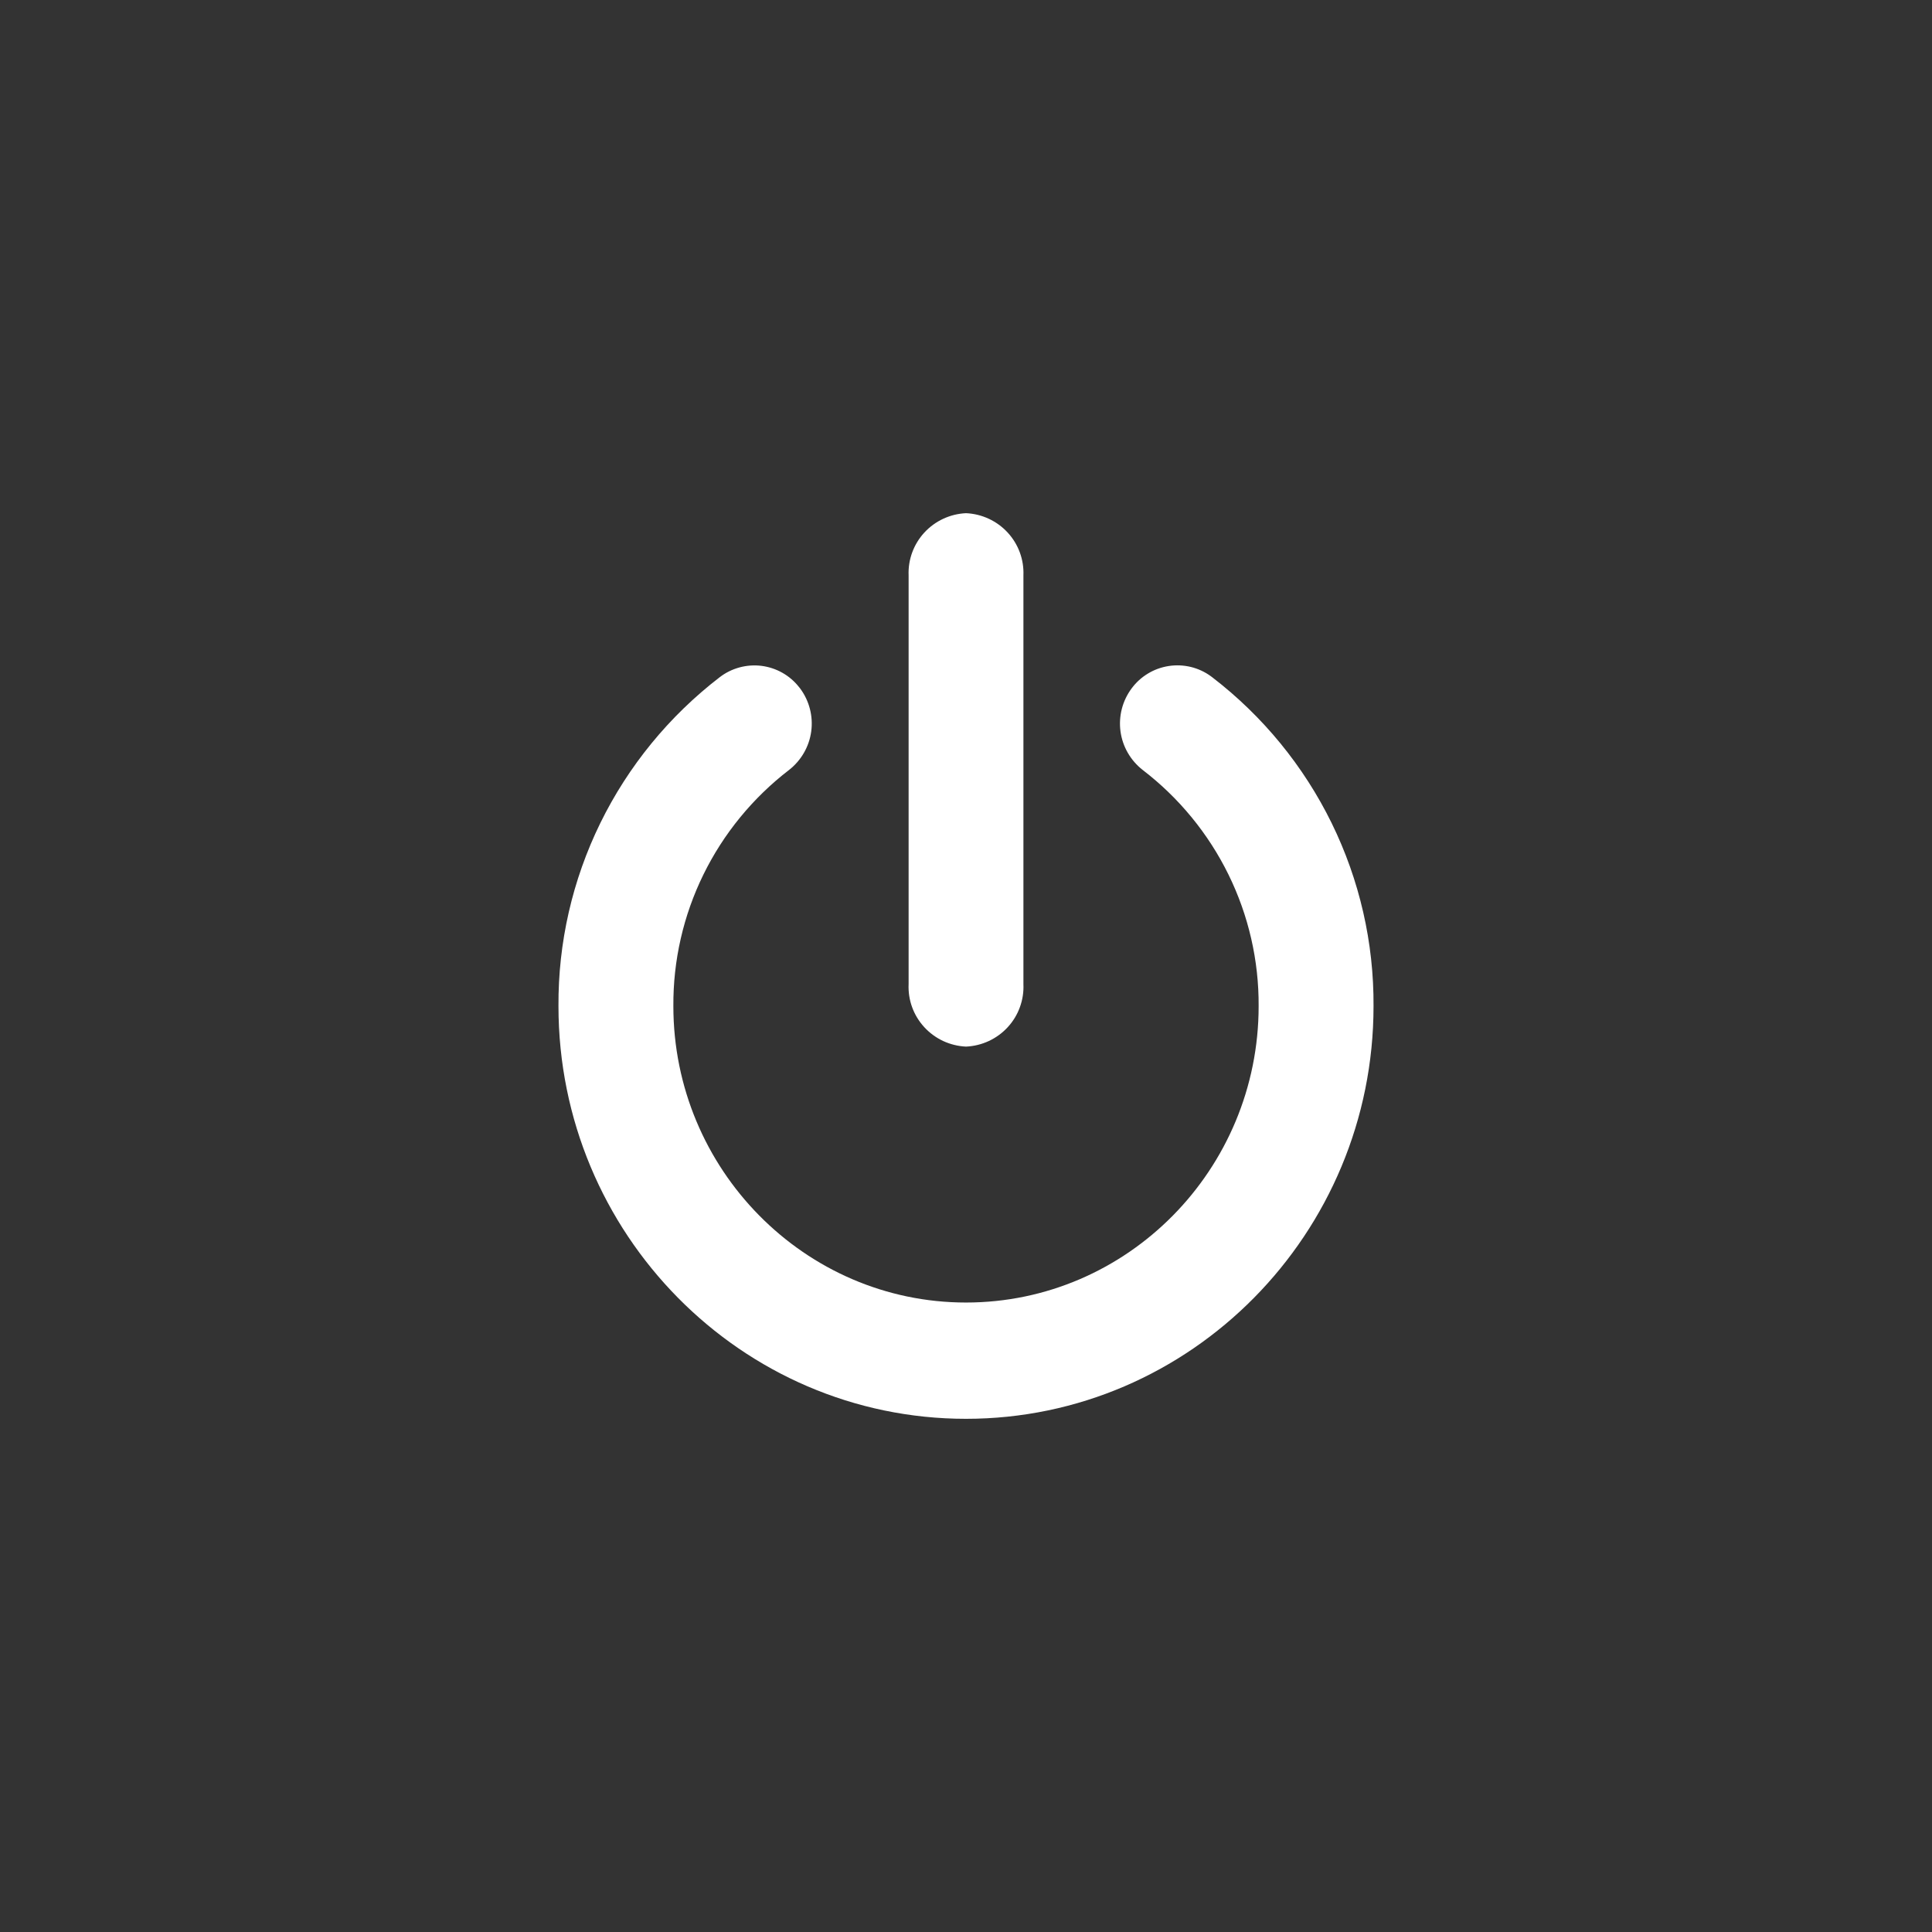 <svg width="64" height="64" viewBox="0 0 64 64" fill="none" xmlns="http://www.w3.org/2000/svg">
<rect x="0" y="0" width="64" height="64" fill="#333333" stroke="none"/>
<path fill-rule="evenodd" clip-rule="evenodd" d="M31.244 34.485C31.482 34.595 31.739 34.658 32.001 34.67C32.262 34.658 32.519 34.595 32.756 34.485C32.994 34.374 33.207 34.218 33.383 34.026C33.56 33.834 33.697 33.609 33.785 33.364C33.874 33.12 33.914 32.86 33.902 32.6V19.061C33.924 18.538 33.736 18.027 33.38 17.641C33.024 17.255 32.528 17.024 32.001 17C31.473 17.024 30.977 17.255 30.621 17.641C30.265 18.027 30.077 18.538 30.099 19.061V32.6C30.087 32.86 30.126 33.12 30.215 33.364C30.304 33.609 30.441 33.834 30.618 34.026C30.794 34.218 31.007 34.374 31.244 34.485ZM18.5 33.329C18.5 40.868 24.558 47 32 47C39.442 47 45.5 40.868 45.5 33.329C45.513 31.229 45.038 29.154 44.112 27.265C43.186 25.377 41.835 23.725 40.162 22.439L40.11 22.4C39.911 22.255 39.685 22.151 39.446 22.093C39.206 22.036 38.958 22.025 38.714 22.063C38.47 22.101 38.236 22.185 38.026 22.313C37.815 22.44 37.632 22.607 37.486 22.805C37.182 23.214 37.05 23.724 37.118 24.229C37.186 24.733 37.45 25.19 37.852 25.505C39.056 26.428 40.028 27.614 40.695 28.971C41.361 30.328 41.703 31.819 41.694 33.329C41.694 38.744 37.344 43.148 32 43.148C26.656 43.148 22.306 38.729 22.306 33.329C22.296 31.82 22.636 30.329 23.301 28.972C23.966 27.615 24.937 26.429 26.139 25.505C26.541 25.19 26.805 24.733 26.873 24.229C26.941 23.724 26.809 23.214 26.505 22.805C26.494 22.79 26.483 22.776 26.471 22.763C26.32 22.57 26.132 22.408 25.918 22.287C25.704 22.166 25.468 22.088 25.223 22.057C24.979 22.027 24.73 22.045 24.493 22.11C24.255 22.175 24.033 22.285 23.838 22.436C22.165 23.723 20.813 25.375 19.887 27.264C18.961 29.153 18.487 31.228 18.5 33.329Z" fill="white"/>
</svg>
